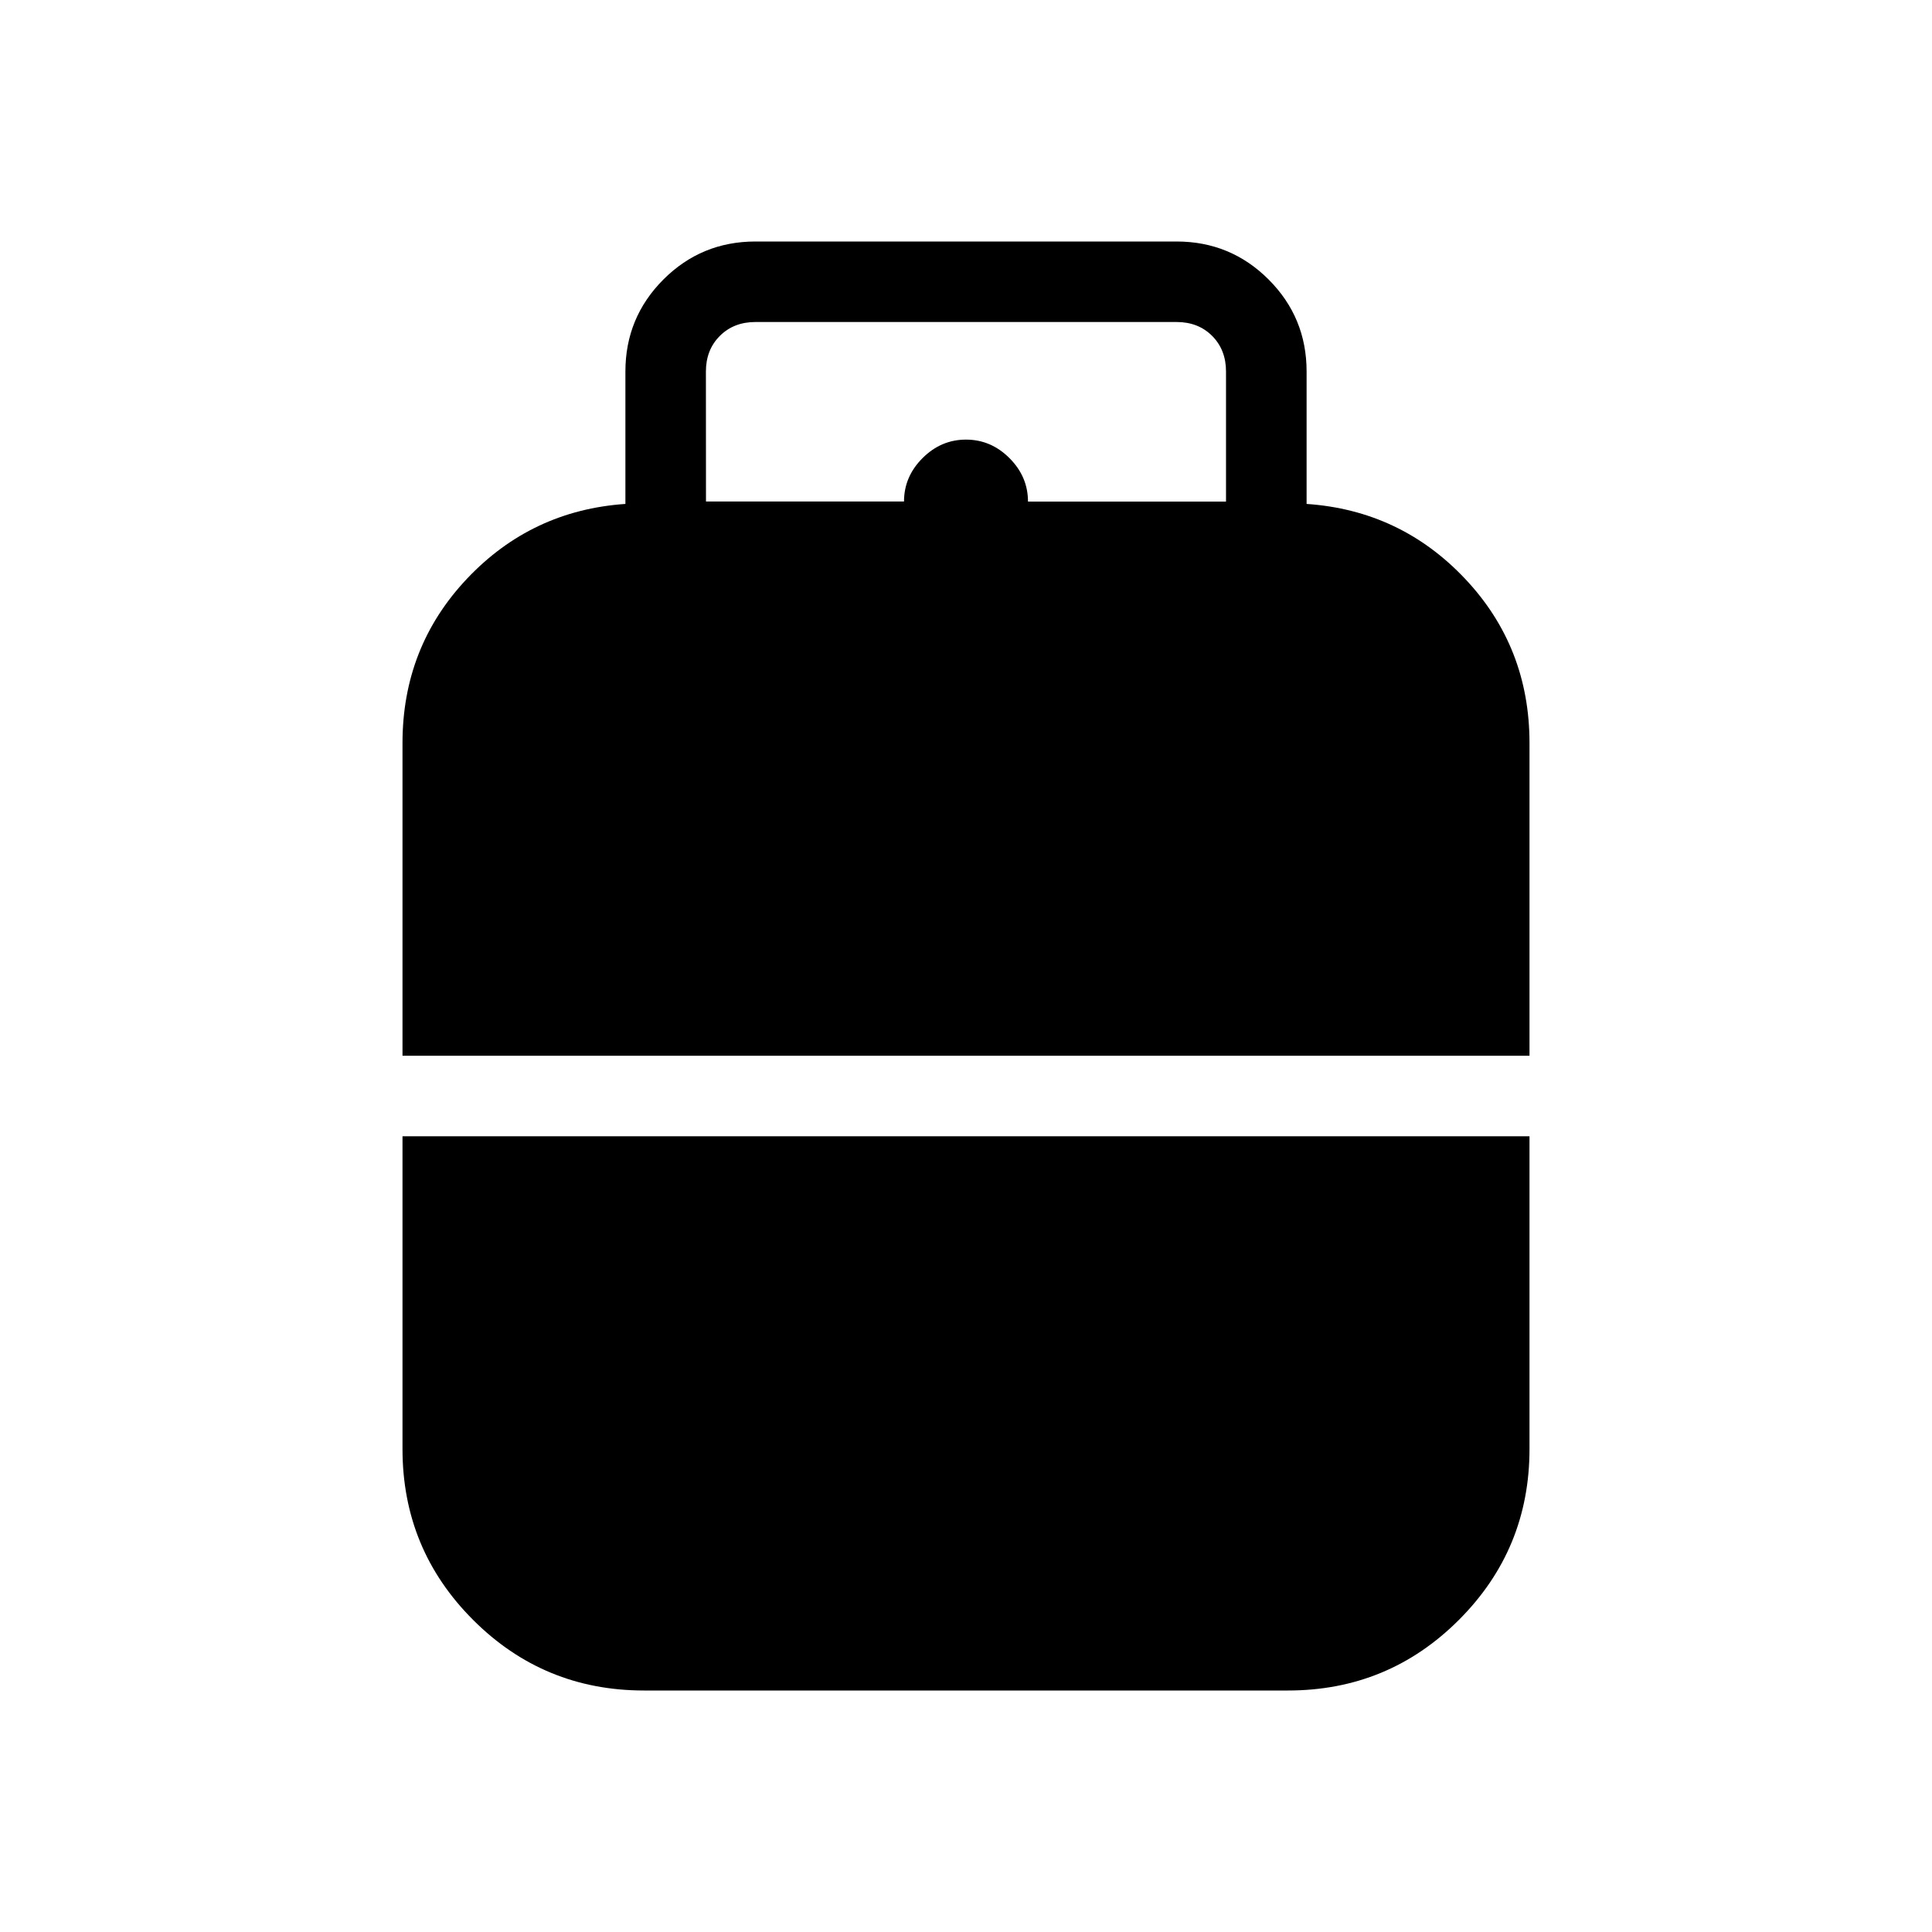 <svg xmlns="http://www.w3.org/2000/svg" width="1em" height="1em" viewBox="0 0 24 24"><path fill="currentColor" d="M5 13.115V9.231q0-1.194.802-2.043q.802-.848 1.967-.928V4.615q0-.67.472-1.143Q8.713 3 9.385 3h5.23q.672 0 1.144.472q.472.472.472 1.143V6.26q1.165.08 1.967.928q.802.849.802 2.043v3.884zM8 21q-1.246 0-2.123-.877Q5 19.246 5 18v-3.885h14V18q0 1.246-.877 2.123Q17.246 21 16 21zm.77-14.77h2.46q0-.309.23-.539q.23-.23.54-.23q.31 0 .54.23q.23.23.23.54h2.46V4.615q0-.269-.172-.442T14.615 4h-5.23q-.27 0-.443.173t-.173.442z"/></svg>
